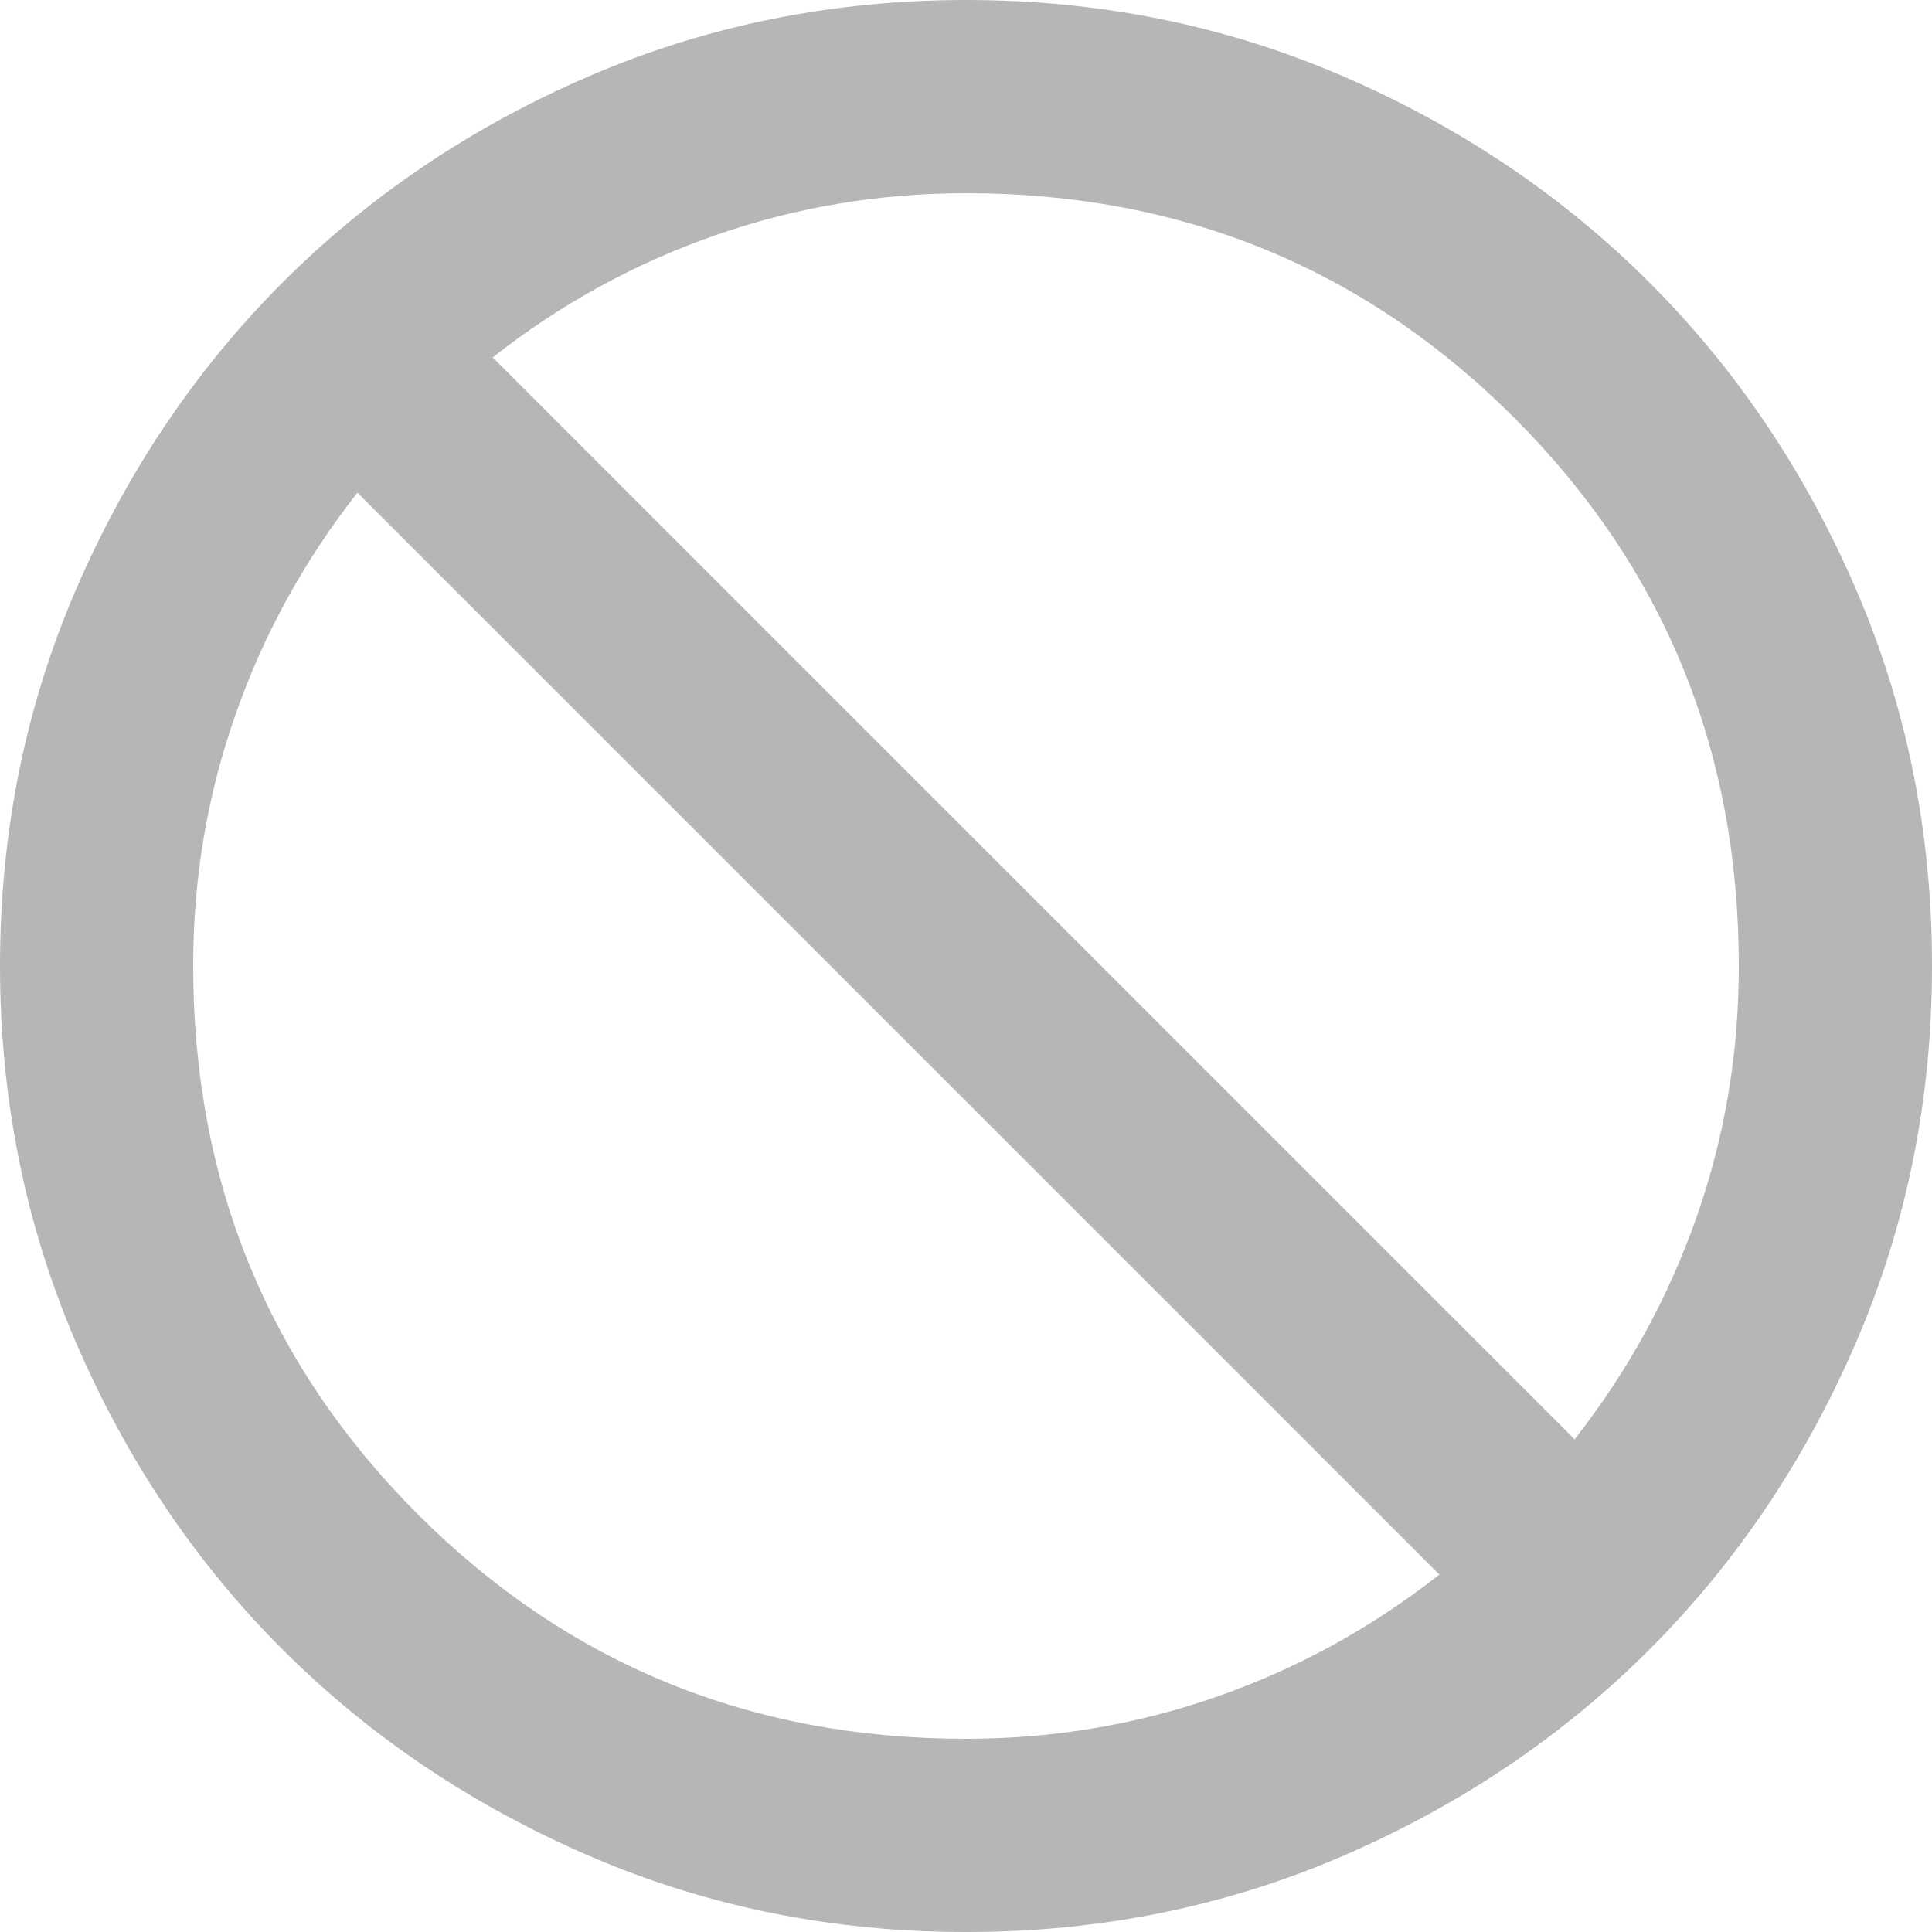 <svg width="21" height="21" viewBox="0 0 21 21" fill="none" xmlns="http://www.w3.org/2000/svg">
<path d="M10.5 21C9.047 21 7.683 20.724 6.405 20.173C5.128 19.621 4.016 18.873 3.071 17.929C2.126 16.984 1.378 15.873 0.827 14.595C0.277 13.318 0.001 11.953 0 10.5C0 9.047 0.276 7.683 0.827 6.405C1.379 5.128 2.127 4.016 3.071 3.071C4.016 2.126 5.128 1.378 6.405 0.827C7.683 0.277 9.047 0.001 10.5 0C11.953 0 13.318 0.276 14.595 0.827C15.873 1.379 16.984 2.127 17.929 3.071C18.874 4.016 19.622 5.128 20.174 6.405C20.725 7.683 21.001 9.047 21 10.5C21 11.953 20.724 13.318 20.173 14.595C19.621 15.873 18.873 16.984 17.929 17.929C16.984 18.874 15.873 19.622 14.595 20.174C13.318 20.725 11.953 21.001 10.5 21ZM10.5 18.9C11.445 18.9 12.355 18.747 13.23 18.441C14.105 18.135 14.91 17.693 15.645 17.115L3.885 5.355C3.308 6.09 2.865 6.895 2.559 7.77C2.252 8.645 2.099 9.555 2.1 10.5C2.1 12.845 2.914 14.831 4.541 16.459C6.169 18.086 8.155 18.9 10.5 18.9ZM17.115 15.645C17.692 14.91 18.134 14.105 18.441 13.23C18.748 12.355 18.901 11.445 18.9 10.5C18.9 8.155 18.086 6.169 16.459 4.541C14.831 2.914 12.845 2.1 10.5 2.1C9.555 2.1 8.645 2.253 7.77 2.559C6.895 2.865 6.09 3.307 5.355 3.885L17.115 15.645Z" fill="#B6B6B6"/>
</svg>
